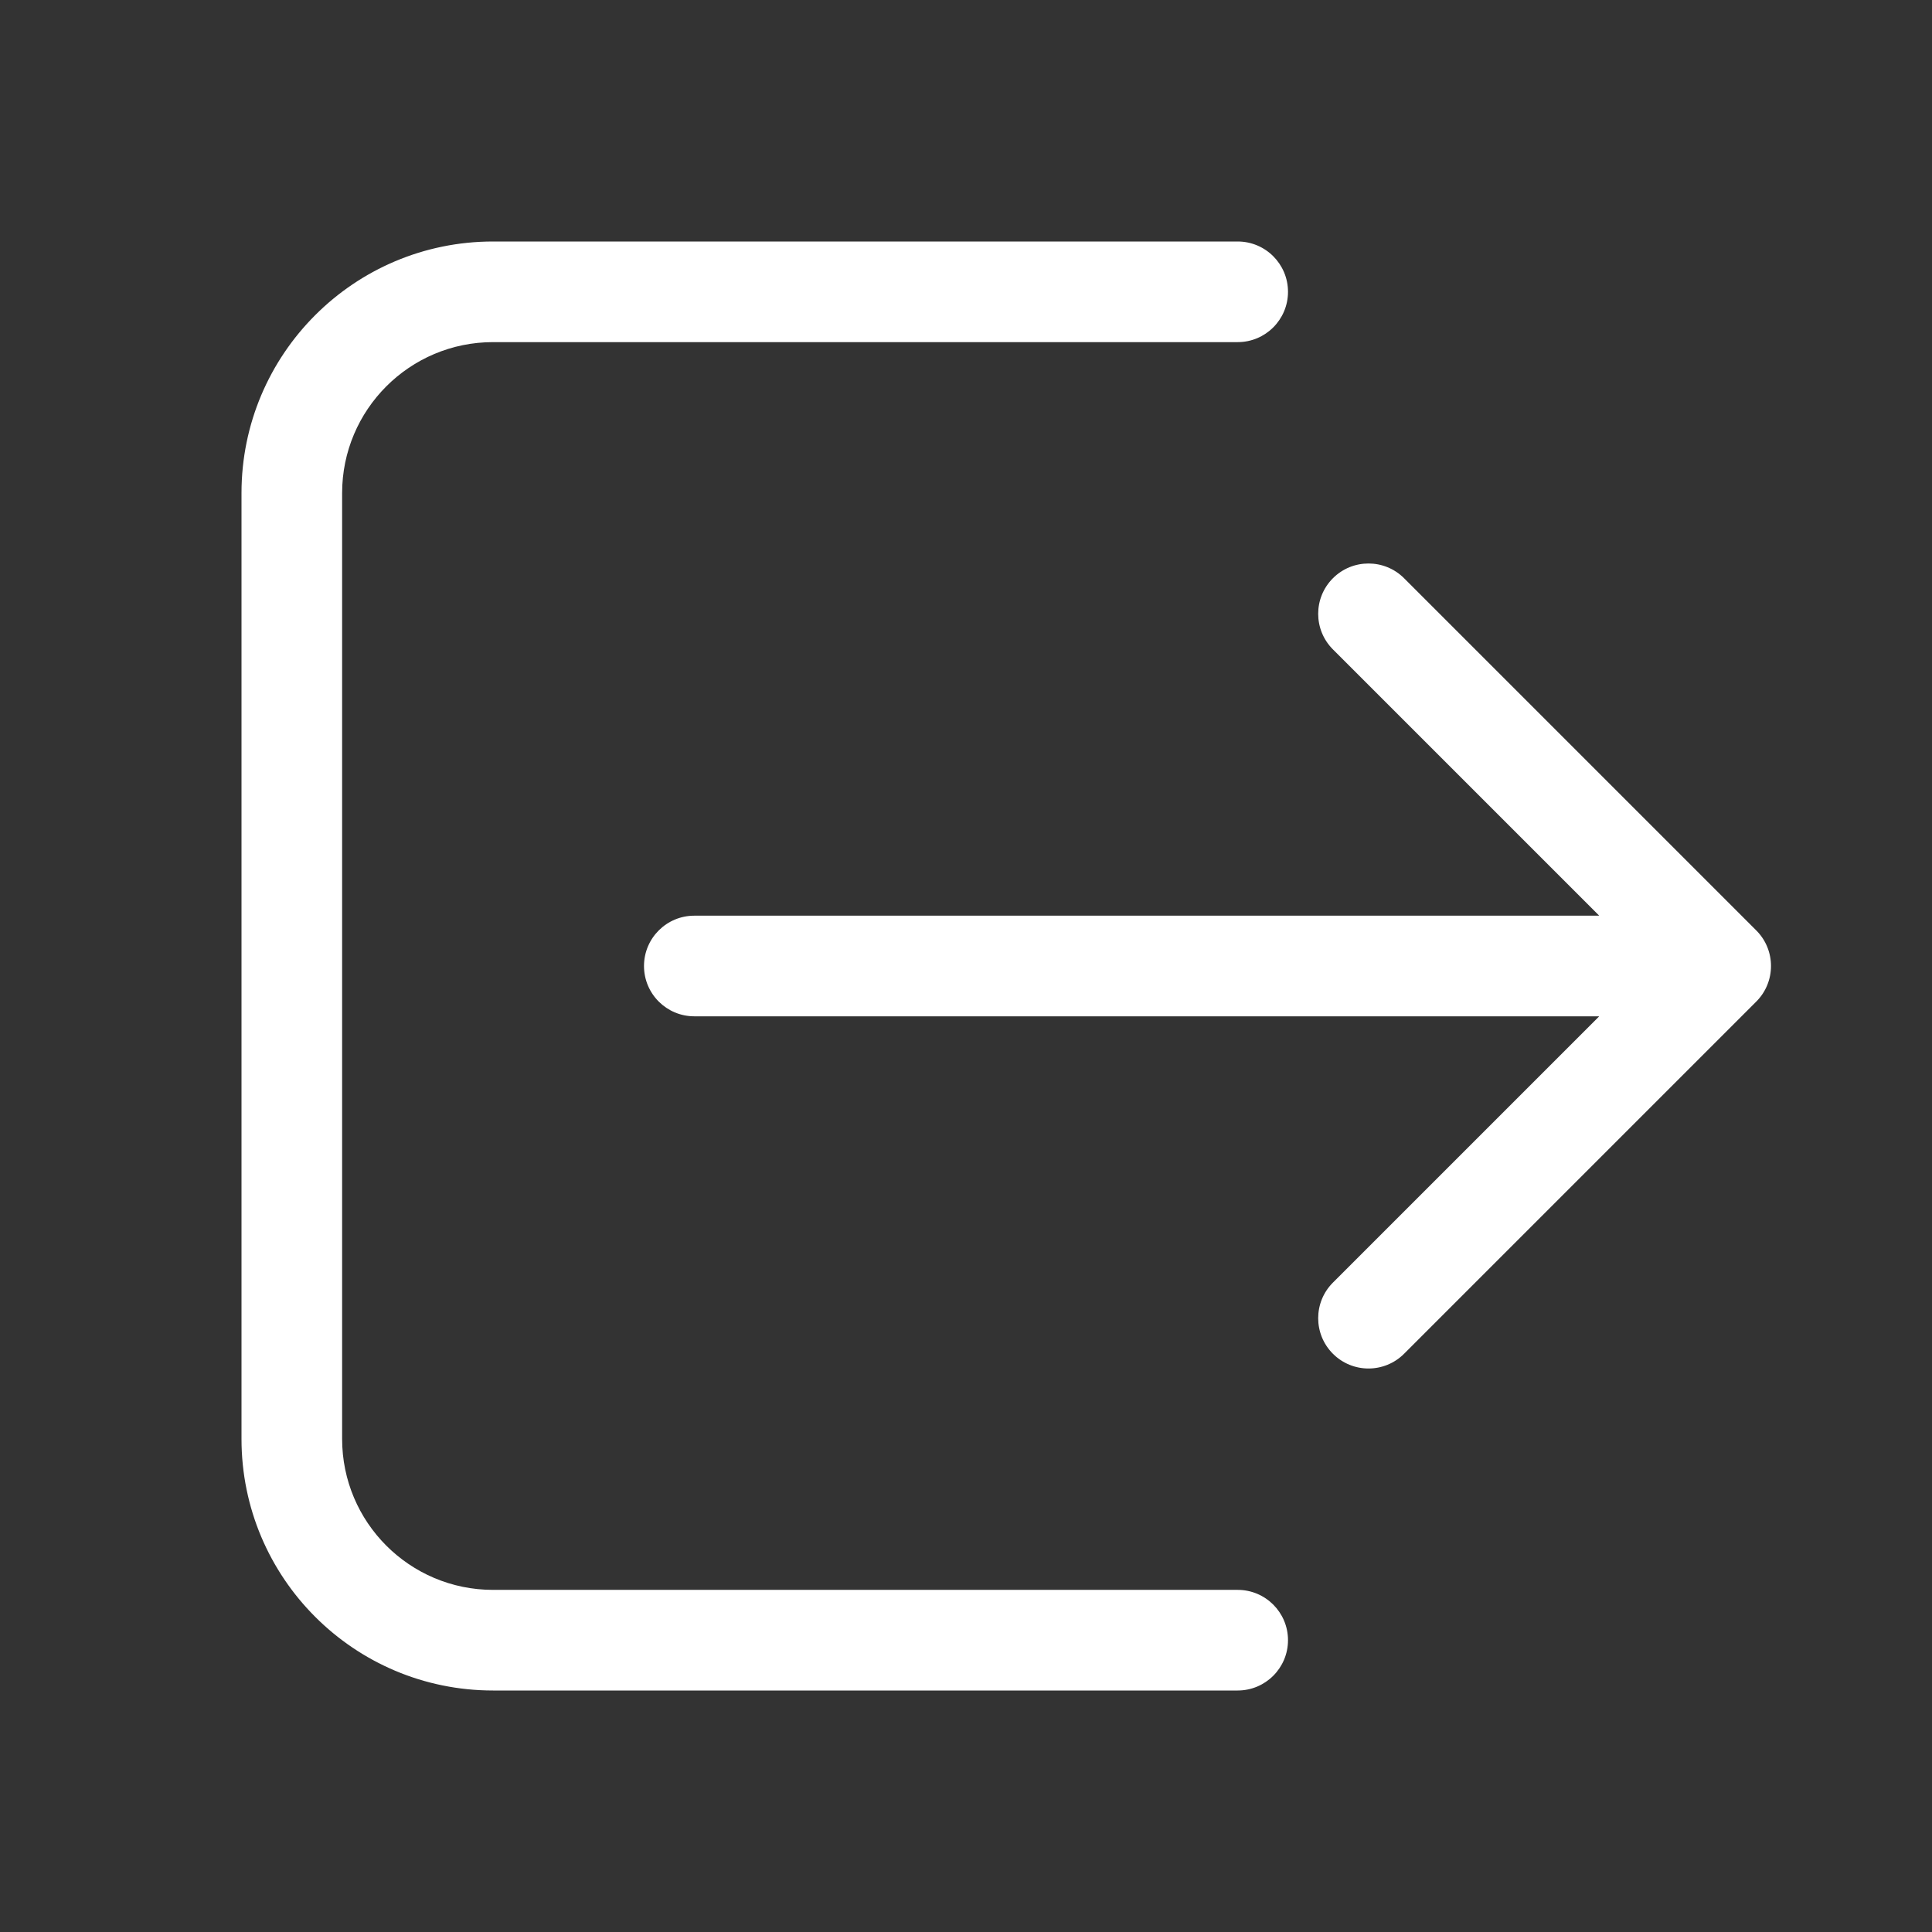 <svg width="48" height="48" viewBox="0 0 48 48" fill="none" xmlns="http://www.w3.org/2000/svg">
<rect x="0" y="0" width="48" height="48" fill="#333333" stroke="none"/>
<path d="M12.25 6C8.798 6 6 8.798 6 12.25V35.75C6 39.202 8.798 42 12.25 42H30.75C31.44 42 32 41.44 32 40.75C32 40.06 31.44 39.5 30.75 39.5H12.25C10.179 39.5 8.5 37.821 8.5 35.75V12.25C8.5 10.179 10.179 8.5 12.25 8.5H30.75C31.44 8.5 32 7.94 32 7.25C32 6.56 31.44 6 30.75 6H12.25ZM34.884 14.366C34.396 13.878 33.604 13.878 33.116 14.366C32.628 14.854 32.628 15.646 33.116 16.134L39.732 22.75H17.25C16.56 22.75 16 23.31 16 24C16 24.69 16.56 25.25 17.25 25.25H39.732L33.116 31.866C32.628 32.354 32.628 33.146 33.116 33.634C33.604 34.122 34.396 34.122 34.884 33.634L43.634 24.884C44.122 24.396 44.122 23.604 43.634 23.116L34.884 14.366Z" fill="#ffffff"/>
</svg>
